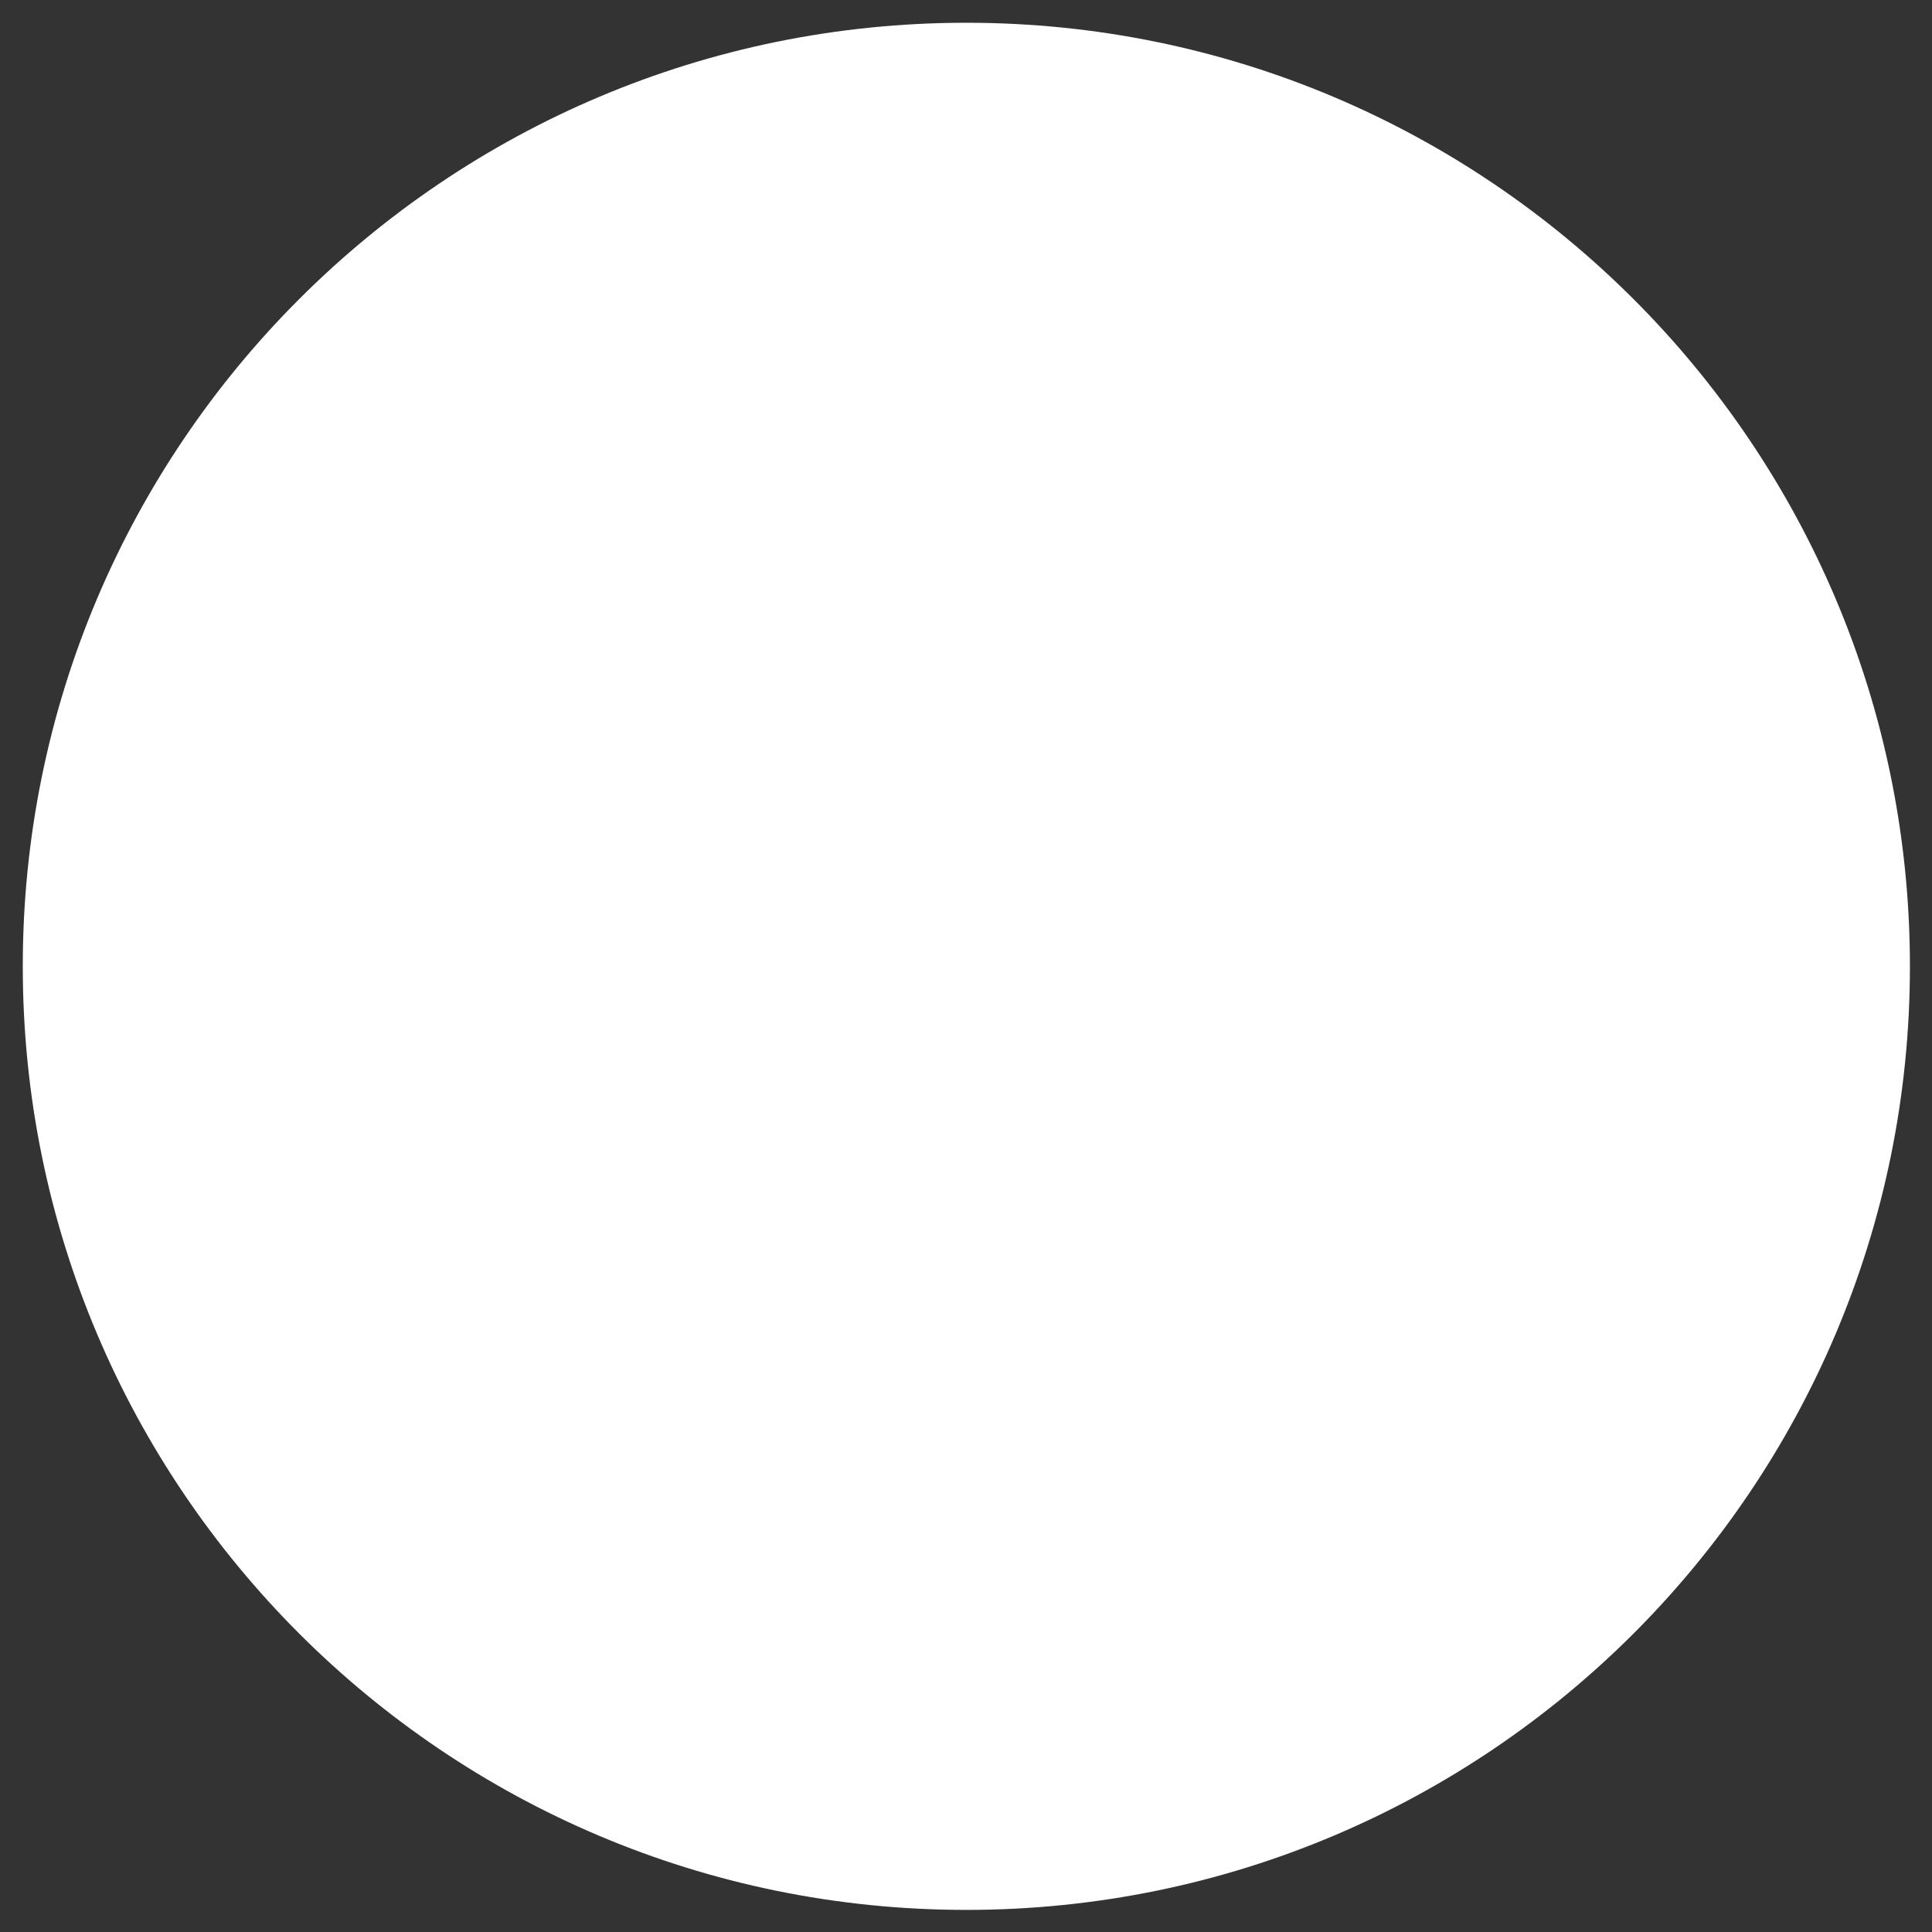 <?xml version="1.0" encoding="UTF-8" standalone="no"?>
<!-- Created with Inkscape (http://www.inkscape.org/) -->

<svg
   xmlns:dc="http://purl.org/dc/elements/1.1/"
   xmlns:cc="http://creativecommons.org/ns#"
   xmlns:rdf="http://www.w3.org/1999/02/22-rdf-syntax-ns#"
   xmlns:svg="http://www.w3.org/2000/svg"
   xmlns="http://www.w3.org/2000/svg"
   xmlns:sodipodi="http://sodipodi.sourceforge.net/DTD/sodipodi-0.dtd"
   xmlns:inkscape="http://www.inkscape.org/namespaces/inkscape"
   width="512"
   height="512"
   id="svg2"
   version="1.1"
   inkscape:version="0.48.2 r9819"
   sodipodi:docname="polygon-2.svg">
  <rect width="100%" height="100%" fill="#333333" stroke="none"/>
  <defs
     id="defs4" />
  <sodipodi:namedview
     id="base"
     pagecolor="#ffffff"
     bordercolor="#666666"
     borderopacity="1.0"
     inkscape:pageopacity="0.0"
     inkscape:pageshadow="2"
     inkscape:zoom="0.90509668"
     inkscape:cx="207.13238"
     inkscape:cy="261.15224"
     inkscape:document-units="px"
     inkscape:current-layer="layer1"
     showgrid="false"
     showguides="true"
     inkscape:guide-bbox="true"
     inkscape:window-width="1440"
     inkscape:window-height="852"
     inkscape:window-x="0"
     inkscape:window-y="0"
     inkscape:window-maximized="1">
    <sodipodi:guide
       orientation="1,0"
       position="0,1042.857"
       id="guide2987" />
    <sodipodi:guide
       orientation="0,1"
       position="-25,512.857"
       id="guide2989" />
    <sodipodi:guide
       orientation="1,0"
       position="512.143,624.286"
       id="guide2991" />
    <sodipodi:guide
       orientation="0,1"
       position="79.286,0.714"
       id="guide2993" />
  </sodipodi:namedview>
  <g
     inkscape:label="Layer 1"
     inkscape:groupmode="layer"
     id="layer1"
     transform="translate(0,-540.362)">
    <path
       sodipodi:type="arc"
       style="fill:#ffffff;stroke-width:0.354;stroke-miterlimit:4;stroke-dasharray:none"
       id="path2995"
       sodipodi:cx="316.78571"
       sodipodi:cy="297.35715"
       sodipodi:rx="195.35715"
       sodipodi:ry="195.35715"
       d="m 512.143,297.357 c 0,107.893 -87.464,195.357 -195.357,195.357 -107.893,0 -195.357,-87.464 -195.357,-195.357 C 121.429,189.464 208.893,102 316.786,102 c 107.893,0 195.357,87.464 195.357,195.357 z"
       transform="matrix(1.28,0,0,1.28,-149.393,415.832)" />
  </g>
</svg>
